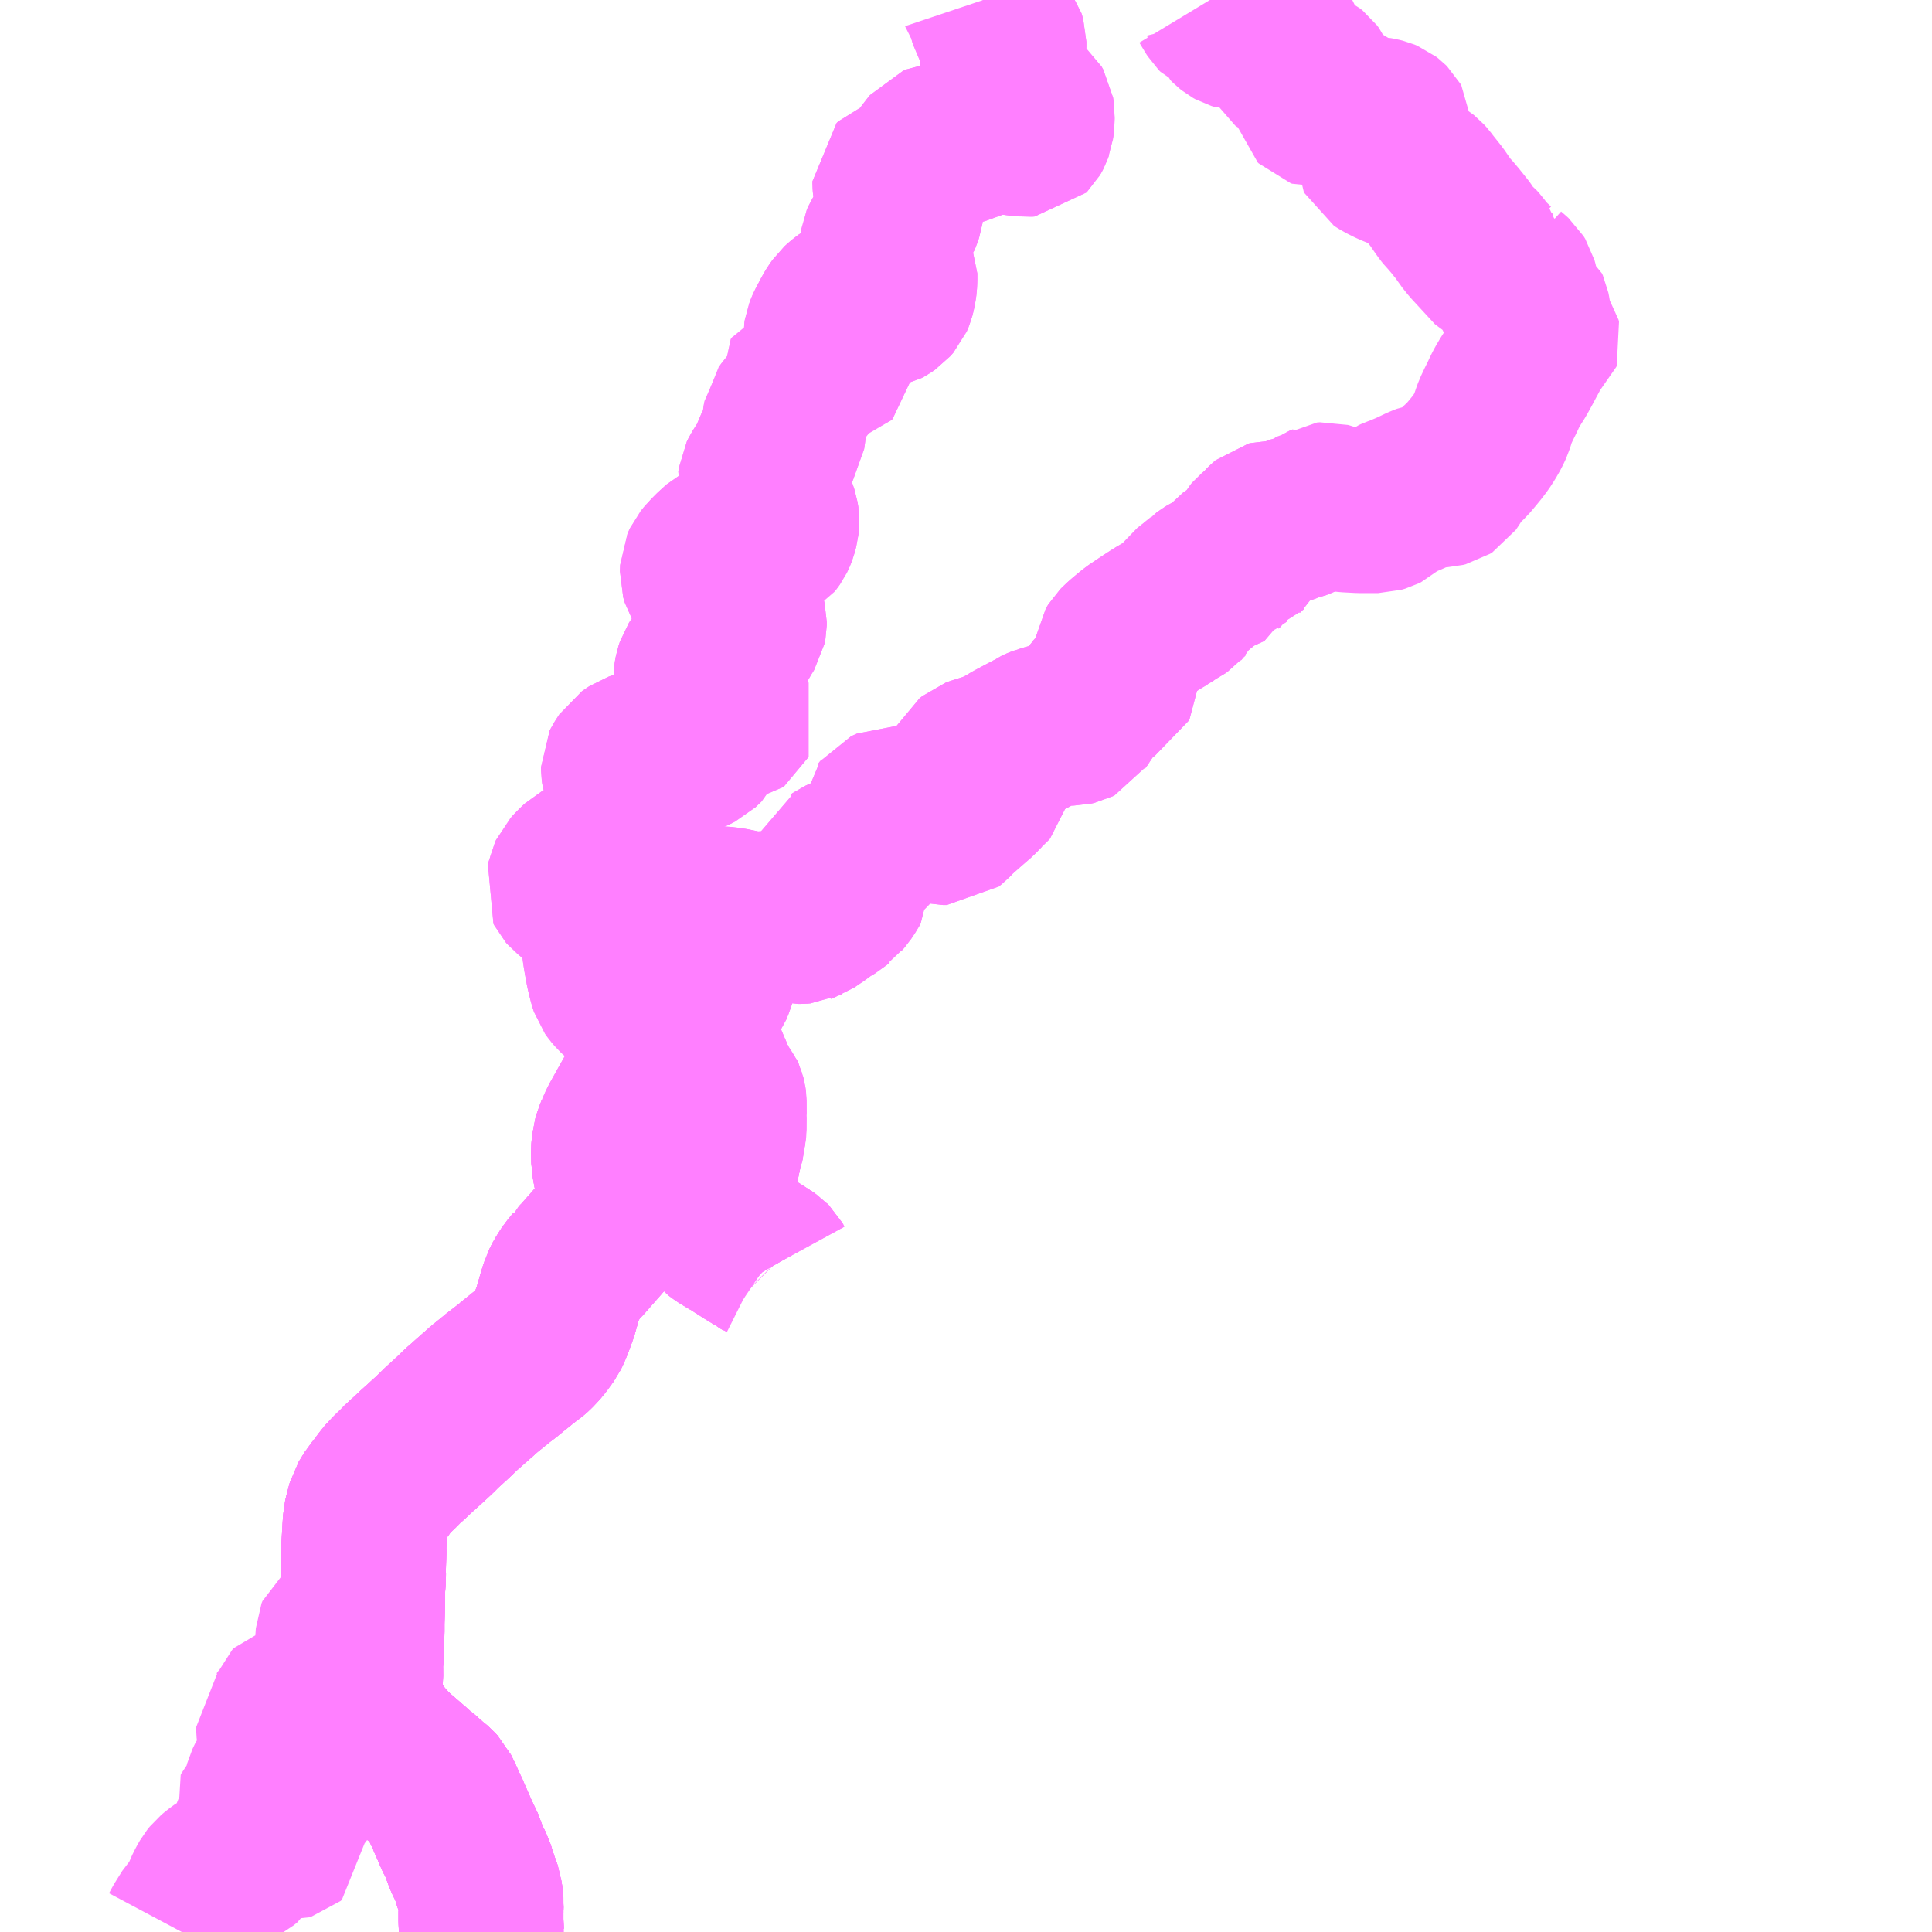 <?xml version="1.0" encoding="UTF-8"?>
<svg  xmlns="http://www.w3.org/2000/svg" xmlns:xlink="http://www.w3.org/1999/xlink" xmlns:go="http://purl.org/svgmap/profile" property="N07_001,N07_002,N07_003,N07_004,N07_005,N07_006,N07_007" viewBox="13227.539 -3471.68 8.789 8.789" go:dataArea="13227.5390625 -3471.6796875 8.7890625 8.7890625" >
<globalCoordinateSystem srsName="http://purl.org/crs/84" transform="matrix(100.0,0.0,0.0,-100.0,0.0,0.0)" />
<defs>
 <g id="p0" >
  <circle cx="0.0" cy="0.0" r="3" stroke="green" stroke-width="0.75" vector-effect="non-scaling-stroke" />
 </g>
</defs>
<g fill="none" fill-rule="evenodd" stroke="#FF00FF" stroke-width="0.75" opacity="0.5" vector-effect="non-scaling-stroke" stroke-linejoin="bevel" >
<path content="1,石見交通（株）,新広浜線,1.0,1.0,1.0," xlink:title="1" d="M13231.052,-3465.919L13231.051,-3465.92"/>
<path content="1,石見交通（株）,新広浜線,1.0,1.0,1.0," xlink:title="1" d="M13231.052,-3465.919L13231.051,-3465.92"/>
<path content="1,石見交通（株）,新広浜線,1.0,1.0,1.0," xlink:title="1" d="M13231.051,-3465.92L13231.045,-3465.931L13231.041,-3465.935"/>
<path content="1,石見交通（株）,新広浜線,1.0,1.0,1.0," xlink:title="1" d="M13231.051,-3465.92L13231.045,-3465.931L13231.041,-3465.935"/>
<path content="1,石見交通（株）,新広浜線,1.0,1.0,1.0," xlink:title="1" d="M13231.041,-3465.935L13231.036,-3465.94"/>
<path content="1,石見交通（株）,新広浜線,1.0,1.0,1.0," xlink:title="1" d="M13231.041,-3465.935L13231.037,-3465.939L13231.036,-3465.94"/>
<path content="1,石見交通（株）,新広浜線,1.0,1.0,1.0," xlink:title="1" d="M13231.036,-3465.94L13231.008,-3465.959"/>
<path content="1,石見交通（株）,新広浜線,1.0,1.0,1.0," xlink:title="1" d="M13231.036,-3465.94L13231.036,-3465.94L13231.014,-3465.956L13231.008,-3465.959"/>
<path content="1,石見交通（株）,新広浜線,1.0,1.0,1.0," xlink:title="1" d="M13231.008,-3465.959L13230.991,-3465.968L13230.985,-3465.973L13230.957,-3465.99L13230.939,-3466.001L13230.926,-3466.01L13230.891,-3466.032L13230.882,-3466.037"/>
<path content="1,石見交通（株）,新広浜線,1.0,1.0,1.0," xlink:title="1" d="M13231.008,-3465.959L13230.989,-3465.972L13230.895,-3466.03L13230.882,-3466.037"/>
<path content="1,石見交通（株）,新広浜線,1.0,1.0,1.0," xlink:title="1" d="M13230.882,-3466.037L13230.861,-3466.051"/>
<path content="1,石見交通（株）,新広浜線,1.0,1.0,1.0," xlink:title="1" d="M13230.882,-3466.037L13230.865,-3466.048L13230.861,-3466.051"/>
<path content="1,石見交通（株）,新広浜線,1.0,1.0,1.0," xlink:title="1" d="M13230.861,-3466.051L13230.831,-3466.068L13230.819,-3466.076L13230.806,-3466.086L13230.796,-3466.098L13230.791,-3466.115"/>
<path content="1,石見交通（株）,新広浜線,1.0,1.0,1.0," xlink:title="1" d="M13230.861,-3466.051L13230.826,-3466.073L13230.823,-3466.074L13230.807,-3466.087L13230.794,-3466.105L13230.791,-3466.115"/>
<path content="1,石見交通（株）,新広浜線,1.0,1.0,1.0," xlink:title="1" d="M13230.791,-3466.115L13230.787,-3466.125L13230.785,-3466.134"/>
<path content="1,石見交通（株）,新広浜線,1.0,1.0,1.0," xlink:title="1" d="M13230.791,-3466.115L13230.785,-3466.132L13230.785,-3466.134"/>
<path content="1,石見交通（株）,新広浜線,1.0,1.0,1.0," xlink:title="1" d="M13230.785,-3466.134L13230.781,-3466.155L13230.779,-3466.169"/>
<path content="1,石見交通（株）,新広浜線,1.0,1.0,1.0," xlink:title="1" d="M13230.785,-3466.134L13230.78,-3466.16L13230.779,-3466.169"/>
<path content="1,石見交通（株）,新広浜線,1.0,1.0,1.0," xlink:title="1" d="M13230.779,-3466.169L13230.772,-3466.208L13230.772,-3466.244L13230.776,-3466.258"/>
<path content="1,石見交通（株）,新広浜線,1.0,1.0,1.0," xlink:title="1" d="M13230.779,-3466.169L13230.776,-3466.187L13230.773,-3466.215L13230.773,-3466.231L13230.774,-3466.245L13230.776,-3466.258"/>
<path content="1,石見交通（株）,新広浜線,1.0,1.0,1.0," xlink:title="1" d="M13230.776,-3466.258L13230.777,-3466.264L13230.779,-3466.269"/>
<path content="1,石見交通（株）,新広浜線,1.0,1.0,1.0," xlink:title="1" d="M13230.776,-3466.258L13230.778,-3466.266L13230.779,-3466.269"/>
<path content="1,石見交通（株）,新広浜線,1.0,1.0,1.0," xlink:title="1" d="M13230.779,-3466.269L13230.789,-3466.303"/>
<path content="1,石見交通（株）,新広浜線,1.0,1.0,1.0," xlink:title="1" d="M13230.779,-3466.269L13230.785,-3466.284L13230.789,-3466.303"/>
<path content="1,石見交通（株）,新広浜線,1.0,1.0,1.0," xlink:title="1" d="M13230.789,-3466.303L13230.789,-3466.305L13230.792,-3466.321"/>
<path content="1,石見交通（株）,新広浜線,1.0,1.0,1.0," xlink:title="1" d="M13230.789,-3466.303L13230.79,-3466.306L13230.792,-3466.321"/>
<path content="1,石見交通（株）,新広浜線,1.0,1.0,1.0," xlink:title="1" d="M13230.792,-3466.321L13230.794,-3466.339"/>
<path content="1,石見交通（株）,新広浜線,1.0,1.0,1.0," xlink:title="1" d="M13230.792,-3466.321L13230.794,-3466.336L13230.794,-3466.339"/>
<path content="1,石見交通（株）,新広浜線,1.0,1.0,1.0," xlink:title="1" d="M13230.794,-3466.339L13230.796,-3466.364L13230.802,-3466.396L13230.805,-3466.409"/>
<path content="1,石見交通（株）,新広浜線,1.0,1.0,1.0," xlink:title="1" d="M13230.794,-3466.339L13230.802,-3466.395L13230.805,-3466.409"/>
<path content="1,石見交通（株）,新広浜線,1.0,1.0,1.0," xlink:title="1" d="M13230.805,-3466.409L13230.811,-3466.437L13230.812,-3466.443"/>
<path content="1,石見交通（株）,新広浜線,1.0,1.0,1.0," xlink:title="1" d="M13230.805,-3466.409L13230.812,-3466.443"/>
<path content="1,石見交通（株）,新広浜線,1.0,1.0,1.0," xlink:title="1" d="M13230.812,-3466.443L13230.812,-3466.443L13230.812,-3466.444"/>
<path content="1,石見交通（株）,新広浜線,1.0,1.0,1.0," xlink:title="1" d="M13230.812,-3466.443L13230.812,-3466.444"/>
<path content="1,石見交通（株）,新広浜線,1.0,1.0,1.0," xlink:title="1" d="M13230.812,-3466.444L13230.829,-3466.515"/>
<path content="1,石見交通（株）,新広浜線,1.0,1.0,1.0," xlink:title="1" d="M13230.812,-3466.444L13230.819,-3466.467L13230.821,-3466.476L13230.829,-3466.506L13230.829,-3466.515"/>
<path content="1,石見交通（株）,新広浜線,1.0,1.0,1.0," xlink:title="1" d="M13230.829,-3466.515L13230.828,-3466.518L13230.83,-3466.528L13230.832,-3466.543L13230.832,-3466.57L13230.833,-3466.606"/>
<path content="1,石見交通（株）,新広浜線,1.0,1.0,1.0," xlink:title="1" d="M13230.829,-3466.515L13230.832,-3466.528L13230.833,-3466.543L13230.833,-3466.606"/>
<path content="1,石見交通（株）,新広浜線,1.0,1.0,1.0," xlink:title="1" d="M13230.351,-3466.534L13230.347,-3466.524L13230.345,-3466.518L13230.343,-3466.513L13230.342,-3466.512L13230.341,-3466.507L13230.339,-3466.503L13230.339,-3466.5L13230.337,-3466.494L13230.335,-3466.488L13230.334,-3466.485L13230.333,-3466.482L13230.332,-3466.471L13230.331,-3466.456L13230.33,-3466.445L13230.331,-3466.401L13230.331,-3466.395L13230.333,-3466.383L13230.333,-3466.38L13230.336,-3466.363L13230.338,-3466.356L13230.338,-3466.353L13230.34,-3466.345L13230.34,-3466.344L13230.341,-3466.337L13230.343,-3466.329L13230.347,-3466.31L13230.348,-3466.303L13230.349,-3466.302L13230.354,-3466.268L13230.356,-3466.256L13230.354,-3466.234L13230.353,-3466.213L13230.352,-3466.203L13230.347,-3466.176L13230.344,-3466.16L13230.339,-3466.15L13230.328,-3466.125L13230.324,-3466.117L13230.322,-3466.104L13230.315,-3466.095L13230.31,-3466.09L13230.308,-3466.087L13230.303,-3466.081L13230.291,-3466.068L13230.285,-3466.062L13230.273,-3466.048L13230.257,-3466.03L13230.241,-3466.012L13230.227,-3465.996L13230.208,-3465.975L13230.196,-3465.961L13230.183,-3465.945L13230.181,-3465.944L13230.172,-3465.935L13230.163,-3465.926L13230.16,-3465.919L13230.149,-3465.906L13230.137,-3465.892L13230.134,-3465.887L13230.126,-3465.874L13230.116,-3465.859L13230.113,-3465.854L13230.112,-3465.852L13230.111,-3465.85L13230.108,-3465.845L13230.101,-3465.831L13230.1,-3465.829L13230.098,-3465.823L13230.098,-3465.82L13230.094,-3465.811L13230.092,-3465.805L13230.092,-3465.804L13230.09,-3465.798L13230.089,-3465.796L13230.086,-3465.784L13230.082,-3465.77L13230.08,-3465.764L13230.078,-3465.755L13230.074,-3465.743L13230.071,-3465.732L13230.066,-3465.714L13230.062,-3465.703L13230.059,-3465.694L13230.053,-3465.679L13230.051,-3465.673L13230.05,-3465.672L13230.05,-3465.67L13230.049,-3465.667L13230.046,-3465.66L13230.046,-3465.659L13230.045,-3465.656L13230.038,-3465.641L13230.032,-3465.628L13230.027,-3465.616L13230.01,-3465.592L13230.004,-3465.585L13229.993,-3465.569L13229.985,-3465.56L13229.972,-3465.547L13229.964,-3465.538L13229.961,-3465.535L13229.956,-3465.531L13229.952,-3465.528L13229.936,-3465.515L13229.927,-3465.509L13229.919,-3465.503L13229.918,-3465.502L13229.905,-3465.491L13229.891,-3465.48L13229.885,-3465.475L13229.867,-3465.461L13229.861,-3465.457L13229.856,-3465.452L13229.846,-3465.443L13229.836,-3465.436L13229.828,-3465.43L13229.821,-3465.424L13229.816,-3465.42L13229.81,-3465.416L13229.806,-3465.413L13229.8,-3465.408L13229.793,-3465.402L13229.78,-3465.391L13229.77,-3465.383L13229.758,-3465.374L13229.746,-3465.364L13229.743,-3465.361L13229.741,-3465.36L13229.739,-3465.358L13229.732,-3465.352L13229.725,-3465.345L13229.708,-3465.331L13229.697,-3465.321L13229.683,-3465.309L13229.67,-3465.297L13229.664,-3465.292L13229.656,-3465.286L13229.646,-3465.276L13229.638,-3465.269L13229.632,-3465.264L13229.628,-3465.26L13229.624,-3465.256L13229.619,-3465.252L13229.615,-3465.247L13229.612,-3465.245L13229.61,-3465.242L13229.609,-3465.241L13229.606,-3465.238L13229.604,-3465.236L13229.597,-3465.23L13229.591,-3465.224L13229.588,-3465.222L13229.584,-3465.217L13229.579,-3465.213L13229.577,-3465.211L13229.573,-3465.207L13229.569,-3465.204L13229.563,-3465.198L13229.558,-3465.193L13229.556,-3465.191L13229.553,-3465.189L13229.551,-3465.187L13229.549,-3465.185L13229.544,-3465.181L13229.538,-3465.174L13229.533,-3465.17L13229.528,-3465.165L13229.525,-3465.162L13229.52,-3465.158L13229.516,-3465.154L13229.512,-3465.15L13229.505,-3465.143L13229.504,-3465.142L13229.502,-3465.141L13229.5,-3465.139L13229.495,-3465.134L13229.488,-3465.128L13229.481,-3465.122L13229.476,-3465.117L13229.475,-3465.116L13229.472,-3465.113L13229.468,-3465.11L13229.464,-3465.106L13229.459,-3465.101L13229.457,-3465.099L13229.451,-3465.094L13229.444,-3465.088L13229.44,-3465.084L13229.438,-3465.082L13229.438,-3465.082L13229.434,-3465.079L13229.434,-3465.078L13229.432,-3465.077L13229.43,-3465.074L13229.423,-3465.068L13229.414,-3465.059L13229.403,-3465.049L13229.393,-3465.04L13229.387,-3465.035L13229.377,-3465.027L13229.369,-3465.018L13229.36,-3465.009L13229.356,-3465.006L13229.352,-3465.001L13229.345,-3464.994L13229.334,-3464.984L13229.325,-3464.975L13229.317,-3464.967L13229.311,-3464.961L13229.305,-3464.954L13229.3,-3464.949L13229.294,-3464.942L13229.284,-3464.928L13229.281,-3464.923L13229.271,-3464.909L13229.263,-3464.9L13229.26,-3464.896L13229.246,-3464.878L13229.244,-3464.877L13229.244,-3464.876L13229.24,-3464.87L13229.225,-3464.846L13229.219,-3464.836L13229.217,-3464.829L13229.213,-3464.812L13229.212,-3464.811L13229.207,-3464.79L13229.205,-3464.782L13229.201,-3464.766L13229.201,-3464.759L13229.2,-3464.743L13229.199,-3464.729L13229.198,-3464.705L13229.196,-3464.686L13229.195,-3464.667L13229.194,-3464.648L13229.194,-3464.639L13229.194,-3464.633L13229.195,-3464.628L13229.195,-3464.626L13229.194,-3464.616L13229.194,-3464.605L13229.193,-3464.59L13229.193,-3464.577L13229.192,-3464.56L13229.192,-3464.548L13229.192,-3464.537L13229.192,-3464.535L13229.192,-3464.534L13229.192,-3464.525L13229.193,-3464.506L13229.192,-3464.495L13229.19,-3464.471L13229.189,-3464.453L13229.189,-3464.442L13229.189,-3464.418L13229.189,-3464.398L13229.189,-3464.394L13229.188,-3464.355L13229.187,-3464.33L13229.186,-3464.313L13229.186,-3464.297L13229.186,-3464.291L13229.186,-3464.271L13229.186,-3464.256L13229.187,-3464.254L13229.185,-3464.237L13229.185,-3464.233L13229.184,-3464.208L13229.184,-3464.189L13229.183,-3464.175L13229.183,-3464.162L13229.183,-3464.156L13229.183,-3464.155L13229.182,-3464.138L13229.178,-3464.105L13229.179,-3464.099L13229.18,-3464.073L13229.179,-3464.051L13229.179,-3464.044L13229.177,-3464.009L13229.177,-3464.001L13229.177,-3463.998L13229.177,-3463.994L13229.177,-3463.992L13229.177,-3463.987L13229.178,-3463.981L13229.178,-3463.976L13229.178,-3463.975L13229.178,-3463.969L13229.178,-3463.963L13229.177,-3463.952L13229.177,-3463.947L13229.177,-3463.942L13229.177,-3463.941L13229.177,-3463.936L13229.178,-3463.933L13229.178,-3463.932L13229.179,-3463.927L13229.18,-3463.921L13229.18,-3463.918L13229.182,-3463.911L13229.182,-3463.908L13229.184,-3463.904L13229.187,-3463.899L13229.188,-3463.897L13229.189,-3463.895L13229.191,-3463.889L13229.193,-3463.886L13229.194,-3463.883L13229.195,-3463.881L13229.196,-3463.88L13229.197,-3463.878L13229.199,-3463.876L13229.203,-3463.87L13229.205,-3463.867L13229.208,-3463.861L13229.211,-3463.856L13229.213,-3463.853L13229.215,-3463.849L13229.217,-3463.845L13229.218,-3463.844L13229.221,-3463.841L13229.224,-3463.836L13229.226,-3463.833L13229.227,-3463.831L13229.229,-3463.827L13229.231,-3463.823L13229.233,-3463.82L13229.234,-3463.818L13229.237,-3463.813L13229.239,-3463.809L13229.241,-3463.806L13229.242,-3463.804L13229.246,-3463.8L13229.249,-3463.795L13229.252,-3463.791L13229.258,-3463.782L13229.261,-3463.779L13229.268,-3463.77L13229.273,-3463.763L13229.276,-3463.76L13229.28,-3463.755L13229.288,-3463.746L13229.294,-3463.739L13229.298,-3463.735L13229.301,-3463.731L13229.306,-3463.726L13229.307,-3463.725L13229.309,-3463.722L13229.318,-3463.713L13229.326,-3463.706L13229.328,-3463.704L13229.33,-3463.702L13229.338,-3463.695L13229.343,-3463.691L13229.354,-3463.682L13229.362,-3463.675L13229.372,-3463.666L13229.385,-3463.654L13229.401,-3463.64L13229.405,-3463.637L13229.421,-3463.623L13229.429,-3463.616L13229.434,-3463.612L13229.438,-3463.608L13229.44,-3463.606L13229.441,-3463.605L13229.452,-3463.597L13229.467,-3463.585L13229.48,-3463.572L13229.484,-3463.568L13229.49,-3463.563L13229.501,-3463.554L13229.505,-3463.552L13229.515,-3463.543L13229.522,-3463.535L13229.528,-3463.529L13229.534,-3463.517L13229.536,-3463.513L13229.545,-3463.494L13229.55,-3463.482L13229.569,-3463.441L13229.579,-3463.421L13229.582,-3463.412L13229.583,-3463.409L13229.586,-3463.403L13229.592,-3463.388L13229.597,-3463.378L13229.599,-3463.373L13229.602,-3463.367L13229.607,-3463.354L13229.613,-3463.341L13229.617,-3463.33L13229.621,-3463.322L13229.621,-3463.32L13229.628,-3463.31L13229.635,-3463.298L13229.642,-3463.278L13229.647,-3463.265L13229.653,-3463.249L13229.657,-3463.237L13229.662,-3463.225L13229.665,-3463.218L13229.676,-3463.198L13229.681,-3463.187L13229.682,-3463.184L13229.686,-3463.177L13229.692,-3463.157L13229.699,-3463.136L13229.704,-3463.12L13229.707,-3463.111L13229.713,-3463.096L13229.717,-3463.085L13229.722,-3463.07L13229.724,-3463.055L13229.727,-3463.037L13229.728,-3463.022L13229.727,-3463.002L13229.728,-3462.994L13229.728,-3462.992L13229.727,-3462.984L13229.727,-3462.975L13229.727,-3462.959L13229.727,-3462.946L13229.727,-3462.942L13229.727,-3462.934L13229.728,-3462.911L13229.729,-3462.901L13229.729,-3462.891L13229.729,-3462.891"/>
<path content="1,石見交通（株）,新広浜線,1.0,1.0,1.0," xlink:title="1" d="M13230.351,-3466.534L13230.351,-3466.534"/>
<path content="1,石見交通（株）,新広浜線,1.0,1.0,1.0," xlink:title="1" d="M13230.351,-3466.534L13230.351,-3466.534"/>
<path content="1,石見交通（株）,新広浜線,1.0,1.0,1.0," xlink:title="1" d="M13230.351,-3466.534L13230.357,-3466.55L13230.368,-3466.572L13230.434,-3466.69L13230.471,-3466.755L13230.504,-3466.819L13230.514,-3466.842L13230.52,-3466.869L13230.521,-3466.875L13230.523,-3466.891L13230.525,-3466.904L13230.524,-3466.914L13230.523,-3466.923L13230.52,-3466.94L13230.513,-3466.969L13230.507,-3466.988L13230.504,-3466.998L13230.501,-3467.007L13230.482,-3467.034L13230.469,-3467.05L13230.452,-3467.069L13230.436,-3467.084L13230.4,-3467.117L13230.346,-3467.167L13230.334,-3467.181L13230.324,-3467.195L13230.318,-3467.213L13230.308,-3467.252L13230.304,-3467.271L13230.291,-3467.344L13230.287,-3467.375L13230.286,-3467.381L13230.286,-3467.392L13230.291,-3467.41L13230.291,-3467.423L13230.292,-3467.43L13230.292,-3467.436L13230.29,-3467.443L13230.287,-3467.452L13230.28,-3467.477L13230.265,-3467.503L13230.261,-3467.511L13230.257,-3467.518L13230.254,-3467.521L13230.229,-3467.55L13230.133,-3467.629L13230.129,-3467.632L13230.122,-3467.64L13230.119,-3467.646L13230.121,-3467.653L13230.128,-3467.671L13230.134,-3467.697L13230.138,-3467.706L13230.144,-3467.712L13230.15,-3467.718L13230.167,-3467.736L13230.182,-3467.75L13230.202,-3467.761L13230.217,-3467.769L13230.267,-3467.797L13230.298,-3467.815L13230.314,-3467.827L13230.334,-3467.841L13230.357,-3467.859L13230.37,-3467.871L13230.381,-3467.898L13230.388,-3467.929L13230.389,-3467.946L13230.392,-3467.974L13230.39,-3468.042L13230.392,-3468.111L13230.383,-3468.146L13230.382,-3468.151L13230.377,-3468.167L13230.375,-3468.181L13230.375,-3468.189L13230.378,-3468.195L13230.398,-3468.226L13230.417,-3468.239L13230.429,-3468.247L13230.441,-3468.251L13230.452,-3468.255L13230.458,-3468.257L13230.479,-3468.255L13230.514,-3468.247L13230.529,-3468.245L13230.538,-3468.243L13230.569,-3468.242L13230.594,-3468.244L13230.606,-3468.245L13230.631,-3468.248L13230.656,-3468.253L13230.68,-3468.26L13230.701,-3468.271L13230.716,-3468.278L13230.743,-3468.304L13230.746,-3468.311L13230.753,-3468.324L13230.76,-3468.338L13230.772,-3468.371L13230.779,-3468.377L13230.797,-3468.389L13230.819,-3468.395L13230.855,-3468.399L13230.869,-3468.398L13230.876,-3468.399L13230.88,-3468.402L13230.882,-3468.406L13230.88,-3468.41L13230.876,-3468.415L13230.858,-3468.439L13230.85,-3468.45L13230.844,-3468.457L13230.838,-3468.465L13230.834,-3468.47L13230.82,-3468.474L13230.797,-3468.479L13230.76,-3468.489L13230.745,-3468.499L13230.733,-3468.506L13230.726,-3468.515L13230.717,-3468.526L13230.712,-3468.543L13230.706,-3468.563L13230.704,-3468.597L13230.707,-3468.615L13230.709,-3468.625L13230.715,-3468.643L13230.726,-3468.66L13230.736,-3468.667L13230.753,-3468.68L13230.783,-3468.698L13230.812,-3468.713L13230.848,-3468.728L13230.858,-3468.734L13230.868,-3468.74L13230.876,-3468.75L13230.891,-3468.774L13230.904,-3468.798L13230.924,-3468.83L13230.925,-3468.835L13230.925,-3468.851L13230.921,-3468.868L13230.906,-3468.888L13230.892,-3468.9L13230.866,-3468.924L13230.841,-3468.949L13230.788,-3468.989L13230.756,-3469.02L13230.741,-3469.044L13230.734,-3469.068L13230.735,-3469.097L13230.74,-3469.108L13230.746,-3469.121L13230.75,-3469.126L13230.765,-3469.142L13230.775,-3469.153L13230.791,-3469.169L13230.823,-3469.198L13230.844,-3469.209L13230.87,-3469.212L13230.922,-3469.219L13230.958,-3469.218L13231.009,-3469.215L13231.023,-3469.215L13231.03,-3469.215L13231.042,-3469.222L13231.046,-3469.227L13231.056,-3469.241L13231.059,-3469.247L13231.064,-3469.261L13231.072,-3469.29L13231.074,-3469.311L13231.07,-3469.335L13231.064,-3469.353L13231.056,-3469.372L13231.028,-3469.404L13231.015,-3469.426L13230.997,-3469.488L13230.999,-3469.504L13231.007,-3469.52L13231.024,-3469.547L13231.04,-3469.566L13231.054,-3469.6L13231.064,-3469.629L13231.079,-3469.658L13231.099,-3469.691L13231.104,-3469.728L13231.109,-3469.768L13231.113,-3469.791L13231.12,-3469.8L13231.128,-3469.812L13231.136,-3469.821L13231.143,-3469.828L13231.149,-3469.835L13231.159,-3469.844L13231.175,-3469.859L13231.186,-3469.863L13231.196,-3469.868L13231.201,-3469.87L13231.212,-3469.942L13231.218,-3470.008L13231.219,-3470.017L13231.221,-3470.023L13231.236,-3470.025L13231.277,-3470.027L13231.322,-3470.032L13231.329,-3470.034L13231.334,-3470.039L13231.335,-3470.049L13231.329,-3470.07L13231.305,-3470.107L13231.297,-3470.127L13231.296,-3470.139L13231.296,-3470.155L13231.298,-3470.168L13231.304,-3470.184L13231.309,-3470.195L13231.323,-3470.221L13231.335,-3470.244L13231.346,-3470.262L13231.36,-3470.282L13231.371,-3470.292L13231.385,-3470.304L13231.395,-3470.311L13231.408,-3470.313L13231.416,-3470.312L13231.427,-3470.31L13231.483,-3470.294L13231.505,-3470.289L13231.522,-3470.287L13231.539,-3470.287L13231.553,-3470.29L13231.564,-3470.296L13231.58,-3470.307L13231.594,-3470.323L13231.598,-3470.332L13231.599,-3470.336L13231.603,-3470.352L13231.607,-3470.372L13231.609,-3470.387L13231.61,-3470.407L13231.61,-3470.436L13231.601,-3470.457L13231.595,-3470.477L13231.586,-3470.494L13231.572,-3470.517L13231.552,-3470.554L13231.553,-3470.572L13231.554,-3470.578L13231.56,-3470.592L13231.591,-3470.641L13231.608,-3470.664L13231.626,-3470.687L13231.632,-3470.701L13231.637,-3470.716L13231.639,-3470.73L13231.638,-3470.741L13231.632,-3470.76L13231.625,-3470.782L13231.615,-3470.808L13231.614,-3470.816L13231.611,-3470.829L13231.61,-3470.845L13231.61,-3470.855L13231.617,-3470.862L13231.641,-3470.87L13231.664,-3470.877L13231.676,-3470.881L13231.682,-3470.883L13231.693,-3470.891L13231.702,-3470.901L13231.707,-3470.906L13231.72,-3470.923L13231.727,-3470.931L13231.753,-3470.966L13231.778,-3470.999L13231.787,-3471.01L13231.802,-3471.016L13231.823,-3471.019L13231.838,-3471.019L13231.855,-3471.02L13231.871,-3471.022L13231.896,-3471.028L13232.022,-3471.074L13232.04,-3471.077L13232.058,-3471.08L13232.1,-3471.08L13232.13,-3471.077L13232.14,-3471.077L13232.157,-3471.074L13232.174,-3471.072L13232.187,-3471.07L13232.203,-3471.068L13232.215,-3471.069L13232.22,-3471.074L13232.223,-3471.079L13232.225,-3471.083L13232.228,-3471.092L13232.231,-3471.099L13232.232,-3471.106L13232.233,-3471.116L13232.234,-3471.128L13232.234,-3471.14L13232.235,-3471.159L13232.232,-3471.178L13232.224,-3471.192L13232.218,-3471.197L13232.211,-3471.202L13232.198,-3471.208L13232.178,-3471.216L13232.174,-3471.222L13232.166,-3471.233L13232.152,-3471.255L13232.147,-3471.264L13232.137,-3471.282L13232.126,-3471.302L13232.122,-3471.309L13232.114,-3471.332L13232.11,-3471.343L13232.1,-3471.37L13232.1,-3471.401L13232.1,-3471.415L13232.105,-3471.459L13232.106,-3471.466L13232.106,-3471.49L13232.104,-3471.497L13232.099,-3471.514L13232.083,-3471.535L13232.071,-3471.55L13232.062,-3471.567L13232.052,-3471.584L13232.05,-3471.591L13232.037,-3471.635L13232.033,-3471.643L13232.022,-3471.664L13232.02,-3471.667L13232.013,-3471.677L13232.012,-3471.68"/>
<path content="1,石見交通（株）,新広浜線,1.0,1.0,1.0," xlink:title="1" d="M13230.833,-3466.606L13230.832,-3466.664L13230.831,-3466.682L13230.829,-3466.688L13230.818,-3466.706L13230.789,-3466.747L13230.782,-3466.761"/>
<path content="1,石見交通（株）,新広浜線,1.0,1.0,1.0," xlink:title="1" d="M13230.833,-3466.606L13230.833,-3466.625L13230.833,-3466.662L13230.833,-3466.672L13230.832,-3466.682L13230.831,-3466.686L13230.825,-3466.699L13230.816,-3466.709L13230.803,-3466.728L13230.797,-3466.737L13230.795,-3466.74L13230.786,-3466.753L13230.782,-3466.761"/>
<path content="1,石見交通（株）,新広浜線,1.0,1.0,1.0," xlink:title="1" d="M13230.487,-3466.685L13230.486,-3466.685L13230.477,-3466.678L13230.473,-3466.675L13230.472,-3466.674L13230.46,-3466.667L13230.449,-3466.654L13230.447,-3466.65L13230.441,-3466.64L13230.437,-3466.634L13230.434,-3466.628L13230.428,-3466.62L13230.422,-3466.607L13230.418,-3466.602L13230.417,-3466.599L13230.415,-3466.596L13230.409,-3466.578L13230.402,-3466.565L13230.393,-3466.551L13230.392,-3466.55L13230.385,-3466.544L13230.382,-3466.543L13230.369,-3466.537L13230.351,-3466.534"/>
<path content="1,石見交通（株）,新広浜線,1.0,1.0,1.0," xlink:title="1" d="M13230.487,-3466.685L13230.478,-3466.678L13230.45,-3466.649L13230.441,-3466.64L13230.437,-3466.634L13230.434,-3466.628L13230.428,-3466.62L13230.422,-3466.607L13230.419,-3466.602L13230.417,-3466.599L13230.415,-3466.596L13230.409,-3466.578L13230.402,-3466.565L13230.393,-3466.551L13230.392,-3466.55L13230.385,-3466.544L13230.382,-3466.543L13230.369,-3466.537L13230.351,-3466.534"/>
<path content="1,石見交通（株）,新広浜線,1.0,1.0,1.0," xlink:title="1" d="M13230.492,-3466.69L13230.487,-3466.685"/>
<path content="1,石見交通（株）,新広浜線,1.0,1.0,1.0," xlink:title="1" d="M13230.492,-3466.69L13230.49,-3466.688L13230.487,-3466.685"/>
<path content="1,石見交通（株）,新広浜線,1.0,1.0,1.0," xlink:title="1" d="M13230.782,-3466.761L13230.782,-3466.762L13230.782,-3466.762"/>
<path content="1,石見交通（株）,新広浜線,1.0,1.0,1.0," xlink:title="1" d="M13230.782,-3466.761L13230.782,-3466.762"/>
<path content="1,石見交通（株）,新広浜線,1.0,1.0,1.0," xlink:title="1" d="M13230.782,-3466.762L13230.778,-3466.77L13230.768,-3466.8L13230.762,-3466.816L13230.738,-3466.842L13230.691,-3466.891"/>
<path content="1,石見交通（株）,新広浜線,1.0,1.0,1.0," xlink:title="1" d="M13230.782,-3466.762L13230.777,-3466.775L13230.776,-3466.778L13230.767,-3466.809L13230.762,-3466.818L13230.756,-3466.826L13230.716,-3466.867L13230.691,-3466.891"/>
<path content="1,石見交通（株）,新広浜線,1.0,1.0,1.0," xlink:title="1" d="M13230.607,-3466.772L13230.601,-3466.768L13230.596,-3466.764L13230.588,-3466.758L13230.582,-3466.754L13230.573,-3466.748L13230.572,-3466.747L13230.568,-3466.744L13230.538,-3466.726L13230.53,-3466.721L13230.513,-3466.711L13230.508,-3466.707L13230.503,-3466.7L13230.496,-3466.693L13230.492,-3466.69"/>
<path content="1,石見交通（株）,新広浜線,1.0,1.0,1.0," xlink:title="1" d="M13230.607,-3466.772L13230.602,-3466.767L13230.593,-3466.76L13230.539,-3466.725L13230.505,-3466.7L13230.492,-3466.69"/>
<path content="1,石見交通（株）,新広浜線,1.0,1.0,1.0," xlink:title="1" d="M13230.616,-3466.781L13230.611,-3466.776L13230.607,-3466.772"/>
<path content="1,石見交通（株）,新広浜線,1.0,1.0,1.0," xlink:title="1" d="M13230.616,-3466.781L13230.613,-3466.777L13230.607,-3466.772"/>
<path content="1,石見交通（株）,新広浜線,1.0,1.0,1.0," xlink:title="1" d="M13230.62,-3466.787L13230.618,-3466.784L13230.616,-3466.781"/>
<path content="1,石見交通（株）,新広浜線,1.0,1.0,1.0," xlink:title="1" d="M13230.62,-3466.787L13230.617,-3466.782L13230.616,-3466.781"/>
<path content="1,石見交通（株）,新広浜線,1.0,1.0,1.0," xlink:title="1" d="M13230.691,-3466.891L13230.689,-3466.893L13230.672,-3466.904L13230.667,-3466.886L13230.665,-3466.879L13230.661,-3466.863L13230.659,-3466.856L13230.654,-3466.844L13230.648,-3466.833L13230.641,-3466.818L13230.639,-3466.815L13230.637,-3466.812L13230.633,-3466.803L13230.631,-3466.8L13230.62,-3466.787"/>
<path content="1,石見交通（株）,新広浜線,1.0,1.0,1.0," xlink:title="1" d="M13230.691,-3466.891L13230.669,-3466.914L13230.665,-3466.886L13230.664,-3466.88L13230.659,-3466.86L13230.64,-3466.819L13230.631,-3466.803L13230.62,-3466.787"/>
<path content="2,北広島町,加計戸河内線,3.0,3.0,2.0," xlink:title="2" d="M13229.729,-3462.891L13229.727,-3462.942L13229.727,-3462.984L13229.728,-3462.994L13229.727,-3463.002L13229.728,-3463.022L13229.722,-3463.07L13229.704,-3463.12L13229.686,-3463.177L13229.662,-3463.225L13229.635,-3463.298L13229.622,-3463.32L13229.602,-3463.367L13229.582,-3463.412L13229.579,-3463.421L13229.569,-3463.441L13229.545,-3463.494L13229.534,-3463.517L13229.528,-3463.529L13229.515,-3463.543L13229.502,-3463.554L13229.49,-3463.562L13229.467,-3463.585L13229.44,-3463.606L13229.402,-3463.64L13229.339,-3463.694L13229.328,-3463.704L13229.307,-3463.725L13229.298,-3463.735L13229.276,-3463.759L13229.258,-3463.782L13229.241,-3463.806L13229.226,-3463.833L13229.217,-3463.846L13229.203,-3463.87L13229.195,-3463.881L13229.189,-3463.895L13229.182,-3463.908L13229.18,-3463.919L13229.178,-3463.932L13229.177,-3463.941L13229.178,-3463.976L13229.177,-3463.994L13229.179,-3464.05L13229.18,-3464.073L13229.178,-3464.105L13229.183,-3464.156L13229.183,-3464.175L13229.185,-3464.237L13229.186,-3464.254L13229.186,-3464.297L13229.187,-3464.33L13229.189,-3464.4L13229.189,-3464.453L13229.193,-3464.506L13229.192,-3464.534L13229.195,-3464.628L13229.194,-3464.639L13229.201,-3464.766L13229.207,-3464.791L13229.219,-3464.836L13229.244,-3464.877L13229.271,-3464.909L13229.294,-3464.942L13229.311,-3464.96L13229.325,-3464.975L13229.352,-3465.001L13229.377,-3465.027L13229.393,-3465.04L13229.432,-3465.077L13229.438,-3465.082L13229.469,-3465.11L13229.504,-3465.142L13229.52,-3465.157L13229.55,-3465.187L13229.58,-3465.214L13229.606,-3465.238L13229.638,-3465.269L13229.653,-3465.282L13229.741,-3465.36L13229.806,-3465.413L13229.846,-3465.443L13229.861,-3465.457L13229.867,-3465.461L13229.919,-3465.503L13229.956,-3465.531L13229.964,-3465.538L13229.993,-3465.569L13230.027,-3465.616L13230.033,-3465.628L13230.046,-3465.659L13230.066,-3465.714L13230.082,-3465.77L13230.09,-3465.798L13230.099,-3465.823L13230.101,-3465.831L13230.113,-3465.854L13230.126,-3465.875L13230.137,-3465.892L13230.16,-3465.919L13230.163,-3465.926L13230.183,-3465.945L13230.309,-3466.089L13230.322,-3466.104L13230.324,-3466.117L13230.344,-3466.16L13230.352,-3466.203L13230.354,-3466.235L13230.356,-3466.256L13230.349,-3466.301L13230.34,-3466.345L13230.331,-3466.395L13230.33,-3466.445L13230.333,-3466.482L13230.342,-3466.512L13230.347,-3466.524L13230.351,-3466.534L13230.369,-3466.537L13230.385,-3466.544L13230.393,-3466.551L13230.402,-3466.565L13230.409,-3466.578L13230.415,-3466.596L13230.422,-3466.607L13230.428,-3466.62L13230.437,-3466.634L13230.449,-3466.654L13230.46,-3466.667L13230.472,-3466.674L13230.49,-3466.688L13230.503,-3466.7L13230.509,-3466.707L13230.536,-3466.725L13230.572,-3466.747L13230.594,-3466.763L13230.613,-3466.777L13230.618,-3466.784L13230.631,-3466.8L13230.638,-3466.814L13230.648,-3466.833L13230.659,-3466.856L13230.672,-3466.904"/>
<path content="2,北広島町,加計戸河内線,3.0,3.0,2.0," xlink:title="2" d="M13230.672,-3466.904L13230.689,-3466.893L13230.714,-3466.869L13230.756,-3466.826L13230.762,-3466.818L13230.767,-3466.809L13230.777,-3466.776L13230.782,-3466.762L13230.787,-3466.752L13230.797,-3466.737L13230.816,-3466.709L13230.825,-3466.699L13230.831,-3466.686L13230.833,-3466.672L13230.833,-3466.62L13230.832,-3466.543L13230.828,-3466.518L13230.829,-3466.506L13230.812,-3466.443L13230.804,-3466.403L13230.796,-3466.364L13230.794,-3466.336L13230.79,-3466.307L13230.785,-3466.284L13230.777,-3466.264L13230.775,-3466.251L13230.773,-3466.231L13230.773,-3466.215L13230.776,-3466.189L13230.781,-3466.155L13230.785,-3466.135L13230.796,-3466.098L13230.806,-3466.086L13230.818,-3466.077L13230.831,-3466.068L13230.865,-3466.048L13230.926,-3466.01L13230.938,-3466.002L13230.985,-3465.973L13230.991,-3465.968L13231.014,-3465.956L13231.036,-3465.94L13231.045,-3465.931L13231.052,-3465.919"/>
<path content="2,北広島町,加計戸河内線,3.0,3.0,2.0," xlink:title="2" d="M13230.672,-3466.904L13230.671,-3466.916L13230.673,-3466.935L13230.676,-3466.957L13230.682,-3466.984L13230.688,-3466.997L13230.694,-3467.019L13230.703,-3467.043L13230.713,-3467.077L13230.721,-3467.097L13230.742,-3467.135L13230.746,-3467.141L13230.752,-3467.157L13230.766,-3467.176L13230.775,-3467.2L13230.783,-3467.218L13230.788,-3467.237L13230.791,-3467.246L13230.796,-3467.263L13230.8,-3467.284L13230.8,-3467.305L13230.803,-3467.315L13230.799,-3467.329L13230.797,-3467.34L13230.787,-3467.358L13230.779,-3467.376L13230.758,-3467.417L13230.748,-3467.441L13230.745,-3467.457L13230.743,-3467.475L13230.747,-3467.49L13230.751,-3467.506L13230.762,-3467.518L13230.769,-3467.529L13230.779,-3467.533L13230.798,-3467.546L13230.82,-3467.546L13230.836,-3467.544L13230.863,-3467.541L13230.886,-3467.536L13230.896,-3467.534L13230.932,-3467.526L13230.951,-3467.522L13230.959,-3467.523L13230.996,-3467.525L13231.01,-3467.526L13231.032,-3467.532L13231.04,-3467.531L13231.054,-3467.532L13231.068,-3467.53L13231.086,-3467.524L13231.092,-3467.521L13231.138,-3467.497L13231.148,-3467.493L13231.171,-3467.488L13231.182,-3467.488L13231.194,-3467.489L13231.2,-3467.492L13231.212,-3467.496L13231.235,-3467.512L13231.262,-3467.53L13231.278,-3467.543L13231.287,-3467.545L13231.306,-3467.561L13231.328,-3467.574L13231.342,-3467.586L13231.351,-3467.592L13231.357,-3467.6L13231.372,-3467.617L13231.39,-3467.644L13231.397,-3467.657L13231.397,-3467.665L13231.393,-3467.675L13231.384,-3467.682L13231.357,-3467.7L13231.35,-3467.705L13231.346,-3467.712L13231.339,-3467.728L13231.338,-3467.741L13231.343,-3467.754L13231.35,-3467.758L13231.36,-3467.765L13231.373,-3467.771L13231.385,-3467.776L13231.421,-3467.784L13231.448,-3467.791L13231.463,-3467.796L13231.477,-3467.806L13231.488,-3467.817L13231.499,-3467.829L13231.507,-3467.839L13231.514,-3467.847L13231.529,-3467.873L13231.535,-3467.882L13231.537,-3467.889L13231.541,-3467.899L13231.545,-3467.913L13231.549,-3467.938L13231.551,-3467.957L13231.552,-3467.97L13231.559,-3467.978L13231.568,-3467.99L13231.581,-3467.996L13231.594,-3468.002L13231.615,-3468.001L13231.628,-3467.995L13231.648,-3467.983L13231.655,-3467.977L13231.672,-3467.97L13231.69,-3467.963L13231.701,-3467.964L13231.712,-3467.971L13231.725,-3467.991L13231.731,-3468L13231.738,-3468.002L13231.759,-3468.006L13231.774,-3468.001L13231.787,-3467.982L13231.793,-3467.974L13231.803,-3467.957L13231.808,-3467.947L13231.816,-3467.941L13231.829,-3467.938L13231.846,-3467.938L13231.862,-3467.951L13231.885,-3467.975L13231.896,-3467.985L13231.939,-3468.023L13231.983,-3468.061L13232.001,-3468.08L13232.013,-3468.092L13232.023,-3468.1L13232.028,-3468.106L13232.03,-3468.114L13232.025,-3468.125L13232.014,-3468.132L13232.008,-3468.135L13232,-3468.138L13231.98,-3468.146L13231.969,-3468.15L13231.958,-3468.157L13231.948,-3468.167L13231.944,-3468.181L13231.943,-3468.195L13231.947,-3468.203L13231.955,-3468.209L13231.972,-3468.223L13231.988,-3468.229L13232.005,-3468.234L13232.046,-3468.247L13232.053,-3468.249L13232.069,-3468.256L13232.11,-3468.276L13232.15,-3468.3L13232.197,-3468.325L13232.237,-3468.346L13232.249,-3468.355L13232.265,-3468.362L13232.285,-3468.37L13232.295,-3468.372L13232.314,-3468.379L13232.334,-3468.383L13232.345,-3468.385L13232.362,-3468.387L13232.381,-3468.388L13232.389,-3468.39L13232.42,-3468.39L13232.433,-3468.393L13232.441,-3468.397L13232.451,-3468.413L13232.458,-3468.422L13232.469,-3468.441L13232.479,-3468.468L13232.486,-3468.477L13232.497,-3468.496L13232.513,-3468.51L13232.536,-3468.535L13232.574,-3468.551L13232.584,-3468.556L13232.601,-3468.564L13232.612,-3468.57L13232.615,-3468.576L13232.616,-3468.595L13232.612,-3468.628L13232.612,-3468.641L13232.614,-3468.694L13232.617,-3468.717L13232.628,-3468.735L13232.633,-3468.74L13232.652,-3468.758L13232.659,-3468.764L13232.683,-3468.784L13232.7,-3468.798L13232.74,-3468.825L13232.778,-3468.85L13232.806,-3468.868L13232.837,-3468.886L13232.844,-3468.892L13232.871,-3468.907L13232.879,-3468.914L13232.895,-3468.922L13232.902,-3468.927L13232.914,-3468.935L13232.919,-3468.941L13232.924,-3468.946L13232.931,-3468.96L13232.941,-3468.977L13232.947,-3468.985L13232.962,-3468.997L13232.974,-3469.006L13232.988,-3469.018L13233.007,-3469.033L13233.012,-3469.039L13233.034,-3469.054L13233.052,-3469.066L13233.063,-3469.071L13233.082,-3469.08L13233.094,-3469.084L13233.099,-3469.087L13233.101,-3469.092L13233.104,-3469.096L13233.111,-3469.105L13233.118,-3469.111L13233.123,-3469.119L13233.13,-3469.128L13233.142,-3469.136L13233.17,-3469.154L13233.177,-3469.159L13233.188,-3469.166L13233.202,-3469.171L13233.208,-3469.177L13233.215,-3469.183L13233.218,-3469.189L13233.221,-3469.194L13233.229,-3469.207L13233.233,-3469.216L13233.237,-3469.226L13233.241,-3469.233L13233.247,-3469.24L13233.259,-3469.25L13233.27,-3469.257L13233.282,-3469.269L13233.294,-3469.284L13233.303,-3469.293L13233.309,-3469.298L13233.317,-3469.3L13233.33,-3469.3L13233.344,-3469.297L13233.354,-3469.296L13233.361,-3469.298L13233.375,-3469.302L13233.4,-3469.311L13233.412,-3469.317L13233.431,-3469.322L13233.465,-3469.332L13233.478,-3469.339L13233.493,-3469.345L13233.513,-3469.355L13233.528,-3469.367L13233.54,-3469.371L13233.559,-3469.384L13233.572,-3469.385L13233.583,-3469.382L13233.621,-3469.368L13233.64,-3469.363L13233.666,-3469.36L13233.723,-3469.357L13233.809,-3469.357L13233.826,-3469.362L13233.836,-3469.367L13233.847,-3469.377L13233.867,-3469.398L13233.876,-3469.405L13233.887,-3469.41L13233.904,-3469.416L13233.952,-3469.436L13234.009,-3469.463L13234.025,-3469.469L13234.041,-3469.472L13234.062,-3469.472L13234.104,-3469.474L13234.116,-3469.477L13234.127,-3469.484L13234.134,-3469.494L13234.16,-3469.536L13234.169,-3469.548L13234.18,-3469.559L13234.193,-3469.571L13234.213,-3469.59L13234.239,-3469.621L13234.257,-3469.643L13234.276,-3469.668L13234.294,-3469.696L13234.31,-3469.724L13234.323,-3469.752L13234.333,-3469.784L13234.342,-3469.809L13234.359,-3469.845L13234.371,-3469.869L13234.386,-3469.901L13234.396,-3469.92L13234.412,-3469.947L13234.431,-3469.977L13234.454,-3470.019L13234.47,-3470.049L13234.483,-3470.073L13234.495,-3470.097L13234.5,-3470.107L13234.508,-3470.114L13234.516,-3470.119L13234.531,-3470.125L13234.536,-3470.129L13234.538,-3470.135L13234.536,-3470.144L13234.514,-3470.174L13234.505,-3470.187L13234.501,-3470.197L13234.498,-3470.212L13234.491,-3470.26L13234.488,-3470.275L13234.484,-3470.284L13234.477,-3470.289L13234.454,-3470.304L13234.448,-3470.311L13234.443,-3470.318L13234.441,-3470.326L13234.441,-3470.34L13234.439,-3470.359L13234.436,-3470.379L13234.431,-3470.397L13234.423,-3470.41L13234.413,-3470.419L13234.4,-3470.43L13234.39,-3470.439L13234.382,-3470.448L13234.376,-3470.461L13234.352,-3470.461L13234.344,-3470.464L13234.337,-3470.468L13234.318,-3470.486L13234.311,-3470.493L13234.302,-3470.498L13234.282,-3470.512L13234.275,-3470.524L13234.271,-3470.539L13234.263,-3470.55L13234.253,-3470.561L13234.236,-3470.575L13234.23,-3470.582L13234.223,-3470.591L13234.21,-3470.607L13234.2,-3470.623L13234.187,-3470.642L13234.176,-3470.654L13234.161,-3470.673L13234.135,-3470.704L13234.124,-3470.715L13234.116,-3470.725L13234.103,-3470.743L13234.074,-3470.785L13234.035,-3470.834L13234.023,-3470.85L13234.013,-3470.861L13234.003,-3470.869L13233.991,-3470.88L13233.973,-3470.89L13233.954,-3470.9L13233.933,-3470.909L13233.908,-3470.92L13233.871,-3470.935L13233.833,-3470.954L13233.82,-3470.962L13233.809,-3470.969L13233.805,-3470.977L13233.805,-3470.986L13233.808,-3470.996L13233.815,-3471.003L13233.828,-3471.015L13233.846,-3471.031L13233.852,-3471.039L13233.854,-3471.047L13233.857,-3471.06L13233.862,-3471.081L13233.861,-3471.106L13233.857,-3471.113L13233.851,-3471.119L13233.842,-3471.126L13233.83,-3471.131L13233.814,-3471.135L13233.802,-3471.137L13233.778,-3471.137L13233.742,-3471.137L13233.733,-3471.14L13233.721,-3471.146L13233.71,-3471.153L13233.686,-3471.17L13233.664,-3471.186L13233.642,-3471.197L13233.62,-3471.208L13233.61,-3471.213L13233.598,-3471.214L13233.58,-3471.214L13233.57,-3471.213L13233.559,-3471.207L13233.544,-3471.201L13233.536,-3471.2L13233.53,-3471.202L13233.526,-3471.206L13233.524,-3471.214L13233.524,-3471.228L13233.53,-3471.262L13233.528,-3471.283L13233.526,-3471.294L13233.521,-3471.308L13233.512,-3471.328L13233.503,-3471.34L13233.493,-3471.348L13233.483,-3471.353L13233.471,-3471.357L13233.458,-3471.361L13233.437,-3471.365L13233.424,-3471.367L13233.417,-3471.371L13233.415,-3471.379L13233.412,-3471.39L13233.408,-3471.395L13233.402,-3471.399L13233.391,-3471.403L13233.383,-3471.409L13233.378,-3471.418L13233.375,-3471.431L13233.376,-3471.455L13233.375,-3471.495L13233.371,-3471.526L13233.362,-3471.535L13233.35,-3471.541L13233.316,-3471.547L13233.3,-3471.548L13233.287,-3471.546L13233.274,-3471.545L13233.265,-3471.545L13233.255,-3471.547L13233.243,-3471.555L13233.235,-3471.56L13233.229,-3471.562L13233.22,-3471.562L13233.199,-3471.555L13233.188,-3471.554L13233.168,-3471.554L13233.158,-3471.557L13233.149,-3471.562L13233.139,-3471.57L13233.129,-3471.58L13233.126,-3471.589L13233.121,-3471.609L13233.105,-3471.611L13233.094,-3471.614L13233.083,-3471.619L13233.076,-3471.626L13233.069,-3471.637L13233.043,-3471.68"/>
<path content="2,安芸太田町,加計高速線,3.5,3.5,3.5," xlink:title="2" d="M13229.729,-3462.891L13229.727,-3462.942L13229.727,-3462.984L13229.728,-3462.994L13229.727,-3463.002L13229.728,-3463.022L13229.722,-3463.07L13229.704,-3463.12L13229.686,-3463.177L13229.662,-3463.225L13229.635,-3463.298L13229.622,-3463.32L13229.602,-3463.367L13229.582,-3463.412L13229.579,-3463.421L13229.569,-3463.441L13229.545,-3463.494L13229.534,-3463.517L13229.528,-3463.529L13229.515,-3463.543L13229.502,-3463.554L13229.49,-3463.562L13229.467,-3463.585L13229.44,-3463.606L13229.402,-3463.64L13229.339,-3463.694L13229.328,-3463.704L13229.307,-3463.725L13229.298,-3463.735L13229.276,-3463.759L13229.258,-3463.782L13229.241,-3463.806L13229.226,-3463.833L13229.217,-3463.846L13229.203,-3463.87L13229.195,-3463.881L13229.189,-3463.895L13229.182,-3463.908L13229.18,-3463.919L13229.178,-3463.932L13229.177,-3463.941L13229.178,-3463.976L13229.177,-3463.994L13229.179,-3464.05L13229.18,-3464.073L13229.178,-3464.105L13229.183,-3464.156L13229.183,-3464.175L13229.185,-3464.237L13229.186,-3464.254L13229.186,-3464.297L13229.187,-3464.33L13229.189,-3464.4L13229.189,-3464.453L13229.193,-3464.506L13229.192,-3464.534L13229.195,-3464.628L13229.194,-3464.639L13229.201,-3464.766L13229.207,-3464.791L13229.219,-3464.836L13229.244,-3464.877L13229.271,-3464.909L13229.294,-3464.942L13229.311,-3464.96L13229.325,-3464.975L13229.352,-3465.001L13229.377,-3465.027L13229.393,-3465.04L13229.432,-3465.077L13229.438,-3465.082L13229.469,-3465.11L13229.504,-3465.142L13229.52,-3465.157L13229.55,-3465.187L13229.58,-3465.214L13229.606,-3465.238L13229.638,-3465.269L13229.653,-3465.282L13229.741,-3465.36L13229.806,-3465.413L13229.846,-3465.443L13229.861,-3465.457L13229.867,-3465.461L13229.919,-3465.503L13229.956,-3465.531L13229.964,-3465.538L13229.993,-3465.569L13230.027,-3465.616L13230.033,-3465.628L13230.046,-3465.659L13230.066,-3465.714L13230.082,-3465.77L13230.09,-3465.798L13230.099,-3465.823L13230.101,-3465.831L13230.113,-3465.854L13230.126,-3465.875L13230.137,-3465.892L13230.16,-3465.919L13230.163,-3465.926L13230.183,-3465.945L13230.309,-3466.089L13230.322,-3466.104L13230.324,-3466.117L13230.344,-3466.16L13230.352,-3466.203L13230.354,-3466.235L13230.356,-3466.256L13230.349,-3466.301L13230.34,-3466.345L13230.331,-3466.395L13230.33,-3466.445L13230.333,-3466.482L13230.342,-3466.512L13230.347,-3466.524L13230.351,-3466.534L13230.369,-3466.537L13230.385,-3466.544L13230.393,-3466.551L13230.402,-3466.565L13230.409,-3466.578L13230.415,-3466.596L13230.422,-3466.607L13230.428,-3466.62L13230.437,-3466.634L13230.449,-3466.654L13230.46,-3466.667L13230.472,-3466.674L13230.49,-3466.688L13230.503,-3466.7L13230.509,-3466.707L13230.536,-3466.725L13230.572,-3466.747L13230.594,-3466.763L13230.613,-3466.777"/>
<path content="2,安芸太田町,加計高速線,3.5,3.5,3.5," xlink:title="2" d="M13230.613,-3466.777L13230.642,-3466.771L13230.669,-3466.765L13230.696,-3466.758L13230.715,-3466.755L13230.721,-3466.751L13230.724,-3466.735L13230.729,-3466.71L13230.734,-3466.695L13230.737,-3466.687L13230.746,-3466.664L13230.753,-3466.644L13230.76,-3466.626L13230.763,-3466.614L13230.779,-3466.592L13230.798,-3466.57L13230.809,-3466.558L13230.821,-3466.547L13230.832,-3466.543L13230.828,-3466.518L13230.829,-3466.506L13230.812,-3466.443L13230.804,-3466.403L13230.796,-3466.364L13230.794,-3466.336L13230.79,-3466.307L13230.785,-3466.284L13230.777,-3466.264L13230.775,-3466.251L13230.773,-3466.231L13230.773,-3466.215L13230.776,-3466.189L13230.781,-3466.155L13230.785,-3466.135L13230.796,-3466.098L13230.806,-3466.086L13230.818,-3466.077L13230.831,-3466.068L13230.865,-3466.048L13230.926,-3466.01L13230.938,-3466.002L13230.985,-3465.973L13230.991,-3465.968L13231.014,-3465.956L13231.036,-3465.94L13231.045,-3465.931L13231.052,-3465.919"/>
<path content="2,安芸太田町,加計高速線,3.5,3.5,3.5," xlink:title="2" d="M13230.613,-3466.777L13230.618,-3466.784L13230.631,-3466.8L13230.638,-3466.814L13230.648,-3466.833L13230.659,-3466.856L13230.672,-3466.904L13230.671,-3466.916L13230.673,-3466.935L13230.676,-3466.957L13230.682,-3466.984L13230.688,-3466.997L13230.694,-3467.019L13230.703,-3467.043L13230.713,-3467.077L13230.721,-3467.097L13230.742,-3467.135L13230.746,-3467.141L13230.752,-3467.157L13230.766,-3467.176L13230.775,-3467.2L13230.783,-3467.218L13230.788,-3467.237L13230.791,-3467.246L13230.796,-3467.263L13230.8,-3467.284L13230.8,-3467.305L13230.803,-3467.315L13230.799,-3467.329L13230.797,-3467.34L13230.787,-3467.358L13230.779,-3467.376L13230.758,-3467.417L13230.748,-3467.441L13230.745,-3467.457L13230.743,-3467.475L13230.747,-3467.49L13230.751,-3467.506L13230.762,-3467.518L13230.769,-3467.529L13230.779,-3467.533L13230.798,-3467.546L13230.82,-3467.546L13230.836,-3467.544L13230.863,-3467.541L13230.886,-3467.536L13230.896,-3467.534L13230.932,-3467.526L13230.951,-3467.522L13230.959,-3467.523L13230.996,-3467.525L13231.01,-3467.526L13231.032,-3467.532L13231.04,-3467.531L13231.054,-3467.532L13231.068,-3467.53L13231.086,-3467.524L13231.092,-3467.521L13231.138,-3467.497L13231.148,-3467.493L13231.171,-3467.488L13231.182,-3467.488L13231.194,-3467.489L13231.2,-3467.492L13231.212,-3467.496L13231.235,-3467.512L13231.262,-3467.53L13231.278,-3467.543L13231.287,-3467.545L13231.306,-3467.561L13231.328,-3467.574L13231.342,-3467.586L13231.351,-3467.592L13231.357,-3467.6L13231.372,-3467.617L13231.39,-3467.644L13231.397,-3467.657L13231.397,-3467.665L13231.393,-3467.675L13231.384,-3467.682L13231.357,-3467.7L13231.35,-3467.705L13231.346,-3467.712L13231.339,-3467.728L13231.338,-3467.741L13231.343,-3467.754L13231.35,-3467.758L13231.36,-3467.765L13231.373,-3467.771L13231.385,-3467.776L13231.421,-3467.784L13231.448,-3467.791L13231.463,-3467.796L13231.477,-3467.806L13231.488,-3467.817L13231.499,-3467.829L13231.507,-3467.839L13231.514,-3467.847L13231.529,-3467.873L13231.535,-3467.882L13231.537,-3467.889L13231.541,-3467.899L13231.545,-3467.913L13231.549,-3467.938L13231.551,-3467.957L13231.552,-3467.97L13231.559,-3467.978L13231.568,-3467.99L13231.581,-3467.996L13231.594,-3468.002L13231.615,-3468.001L13231.628,-3467.995L13231.648,-3467.983L13231.655,-3467.977L13231.672,-3467.97L13231.69,-3467.963L13231.701,-3467.964L13231.712,-3467.971L13231.725,-3467.991L13231.731,-3468L13231.738,-3468.002L13231.759,-3468.006L13231.774,-3468.001L13231.787,-3467.982L13231.793,-3467.974L13231.803,-3467.957L13231.808,-3467.947L13231.816,-3467.941L13231.829,-3467.938L13231.846,-3467.938L13231.862,-3467.951L13231.885,-3467.975L13231.896,-3467.985L13231.939,-3468.023L13231.983,-3468.061L13232.001,-3468.08L13232.013,-3468.092L13232.023,-3468.1L13232.028,-3468.106L13232.03,-3468.114L13232.025,-3468.125L13232.014,-3468.132L13232.008,-3468.135L13232,-3468.138L13231.98,-3468.146L13231.969,-3468.15L13231.958,-3468.157L13231.948,-3468.167L13231.944,-3468.181L13231.943,-3468.195L13231.947,-3468.203L13231.955,-3468.209L13231.972,-3468.223L13231.988,-3468.229L13232.005,-3468.234L13232.046,-3468.247L13232.053,-3468.249L13232.069,-3468.256L13232.11,-3468.276L13232.15,-3468.3L13232.197,-3468.325L13232.237,-3468.346L13232.249,-3468.355L13232.265,-3468.362L13232.285,-3468.37L13232.295,-3468.372L13232.314,-3468.379L13232.334,-3468.383L13232.345,-3468.385L13232.362,-3468.387L13232.381,-3468.388L13232.389,-3468.39L13232.42,-3468.39L13232.433,-3468.393L13232.441,-3468.397L13232.451,-3468.413L13232.458,-3468.422L13232.469,-3468.441L13232.479,-3468.468L13232.486,-3468.477L13232.497,-3468.496L13232.513,-3468.51L13232.536,-3468.535L13232.574,-3468.551L13232.584,-3468.556L13232.601,-3468.564L13232.612,-3468.57L13232.615,-3468.576L13232.616,-3468.595L13232.612,-3468.628L13232.612,-3468.641L13232.614,-3468.694L13232.617,-3468.717L13232.628,-3468.735L13232.633,-3468.74L13232.652,-3468.758L13232.659,-3468.764L13232.683,-3468.784L13232.7,-3468.798L13232.74,-3468.825L13232.778,-3468.85L13232.806,-3468.868L13232.837,-3468.886L13232.844,-3468.892L13232.871,-3468.907L13232.879,-3468.914L13232.895,-3468.922L13232.902,-3468.927L13232.914,-3468.935L13232.919,-3468.941L13232.924,-3468.946L13232.931,-3468.96L13232.941,-3468.977L13232.947,-3468.985L13232.962,-3468.997L13232.974,-3469.006L13232.988,-3469.018L13233.007,-3469.033L13233.012,-3469.039L13233.034,-3469.054L13233.052,-3469.066L13233.063,-3469.071L13233.082,-3469.08L13233.094,-3469.084L13233.099,-3469.087L13233.101,-3469.092L13233.104,-3469.096L13233.111,-3469.105L13233.118,-3469.111L13233.123,-3469.119L13233.13,-3469.128L13233.142,-3469.136L13233.17,-3469.154L13233.177,-3469.159L13233.188,-3469.166L13233.202,-3469.171L13233.208,-3469.177L13233.215,-3469.183L13233.218,-3469.189L13233.221,-3469.194L13233.229,-3469.207L13233.233,-3469.216L13233.237,-3469.226L13233.241,-3469.233L13233.247,-3469.24L13233.259,-3469.25L13233.27,-3469.257L13233.282,-3469.269L13233.294,-3469.284L13233.303,-3469.293L13233.309,-3469.298L13233.317,-3469.3L13233.33,-3469.3L13233.344,-3469.297L13233.354,-3469.296L13233.361,-3469.298L13233.375,-3469.302L13233.4,-3469.311L13233.412,-3469.317L13233.431,-3469.322L13233.465,-3469.332L13233.478,-3469.339L13233.493,-3469.345L13233.513,-3469.355L13233.528,-3469.367L13233.54,-3469.371L13233.559,-3469.384"/>
<path content="2,安芸太田町,寺領線,2.0,2.0,2.0," xlink:title="2" d="M13228.366,-3462.891L13228.374,-3462.906L13228.387,-3462.929L13228.393,-3462.941L13228.419,-3462.975L13228.438,-3462.998L13228.446,-3463.012L13228.455,-3463.028L13228.467,-3463.05L13228.476,-3463.074L13228.489,-3463.1L13228.501,-3463.121L13228.513,-3463.136L13228.531,-3463.151L13228.553,-3463.167L13228.583,-3463.183L13228.614,-3463.199L13228.637,-3463.211L13228.654,-3463.225L13228.661,-3463.237L13228.666,-3463.257L13228.669,-3463.273L13228.673,-3463.295L13228.681,-3463.311L13228.688,-3463.329L13228.696,-3463.35L13228.703,-3463.367L13228.71,-3463.385L13228.713,-3463.401L13228.713,-3463.424L13228.713,-3463.451L13228.709,-3463.466L13228.711,-3463.471L13228.719,-3463.479L13228.734,-3463.49L13228.74,-3463.498L13228.743,-3463.509L13228.745,-3463.532L13228.753,-3463.562L13228.764,-3463.585L13228.773,-3463.599L13228.782,-3463.603L13228.789,-3463.603L13228.795,-3463.6L13228.799,-3463.595L13228.8,-3463.586L13228.795,-3463.566L13228.783,-3463.519L13228.783,-3463.477L13228.781,-3463.457L13228.776,-3463.444L13228.771,-3463.425L13228.77,-3463.409L13228.773,-3463.387L13228.78,-3463.371L13228.798,-3463.345L13228.811,-3463.328L13228.814,-3463.323L13228.826,-3463.318L13228.838,-3463.317L13228.848,-3463.32L13228.854,-3463.325L13228.853,-3463.334L13228.847,-3463.346L13228.838,-3463.359L13228.829,-3463.371L13228.823,-3463.383L13228.821,-3463.396L13228.824,-3463.409L13228.833,-3463.429L13228.855,-3463.466L13228.886,-3463.504L13228.918,-3463.546L13228.94,-3463.577L13228.954,-3463.599L13228.964,-3463.609L13228.984,-3463.629L13229.006,-3463.649L13229.03,-3463.67L13229.043,-3463.68L13229.06,-3463.687L13229.086,-3463.699L13229.094,-3463.706L13229.098,-3463.713L13229.101,-3463.72L13229.1,-3463.727L13229.091,-3463.735L13229.076,-3463.74L13229.052,-3463.747L13229.023,-3463.751L13228.977,-3463.756L13228.906,-3463.761L13228.856,-3463.767L13228.847,-3463.771L13228.843,-3463.778L13228.842,-3463.787L13228.842,-3463.792L13228.827,-3463.794L13228.812,-3463.796L13228.808,-3463.8L13228.807,-3463.808L13228.806,-3463.817L13228.806,-3463.822L13228.819,-3463.836L13228.83,-3463.85L13228.842,-3463.861L13228.854,-3463.873L13228.861,-3463.887L13228.873,-3463.918L13228.877,-3463.927L13228.884,-3463.935L13228.893,-3463.937L13228.905,-3463.936L13228.917,-3463.929L13228.927,-3463.923L13228.937,-3463.921L13228.96,-3463.921L13228.979,-3463.923L13229.017,-3463.926L13229.052,-3463.928L13229.055,-3463.96L13229.06,-3463.983L13229.065,-3463.995L13229.071,-3464.006L13229.079,-3464.018L13229.087,-3464.027L13229.091,-3464.034L13229.095,-3464.039L13229.099,-3464.061L13229.097,-3464.075L13229.086,-3464.101L13229.078,-3464.123L13229.076,-3464.139L13229.074,-3464.157L13229.074,-3464.188L13229.075,-3464.218L13229.077,-3464.247L13229.081,-3464.257L13229.085,-3464.26L13229.093,-3464.261L13229.109,-3464.26L13229.135,-3464.254L13229.157,-3464.251L13229.185,-3464.237L13229.183,-3464.175L13229.183,-3464.156L13229.178,-3464.105L13229.18,-3464.073L13229.179,-3464.05L13229.177,-3463.994L13229.178,-3463.976L13229.177,-3463.941L13229.178,-3463.932L13229.18,-3463.919L13229.182,-3463.908L13229.189,-3463.895L13229.195,-3463.881L13229.203,-3463.87L13229.217,-3463.846L13229.226,-3463.833L13229.241,-3463.806L13229.258,-3463.782L13229.276,-3463.759L13229.298,-3463.735L13229.307,-3463.725L13229.328,-3463.704L13229.339,-3463.694L13229.402,-3463.64L13229.44,-3463.606L13229.467,-3463.585L13229.49,-3463.562L13229.502,-3463.554L13229.515,-3463.543L13229.528,-3463.529L13229.534,-3463.517L13229.545,-3463.494L13229.569,-3463.441L13229.579,-3463.421L13229.582,-3463.412L13229.602,-3463.367L13229.622,-3463.32L13229.635,-3463.298L13229.662,-3463.225L13229.686,-3463.177L13229.704,-3463.12L13229.722,-3463.07L13229.728,-3463.022L13229.727,-3463.002L13229.728,-3462.994L13229.727,-3462.984L13229.727,-3462.942L13229.729,-3462.891"/>
<path content="2,安芸太田町,芸北線,3.0,3.0,0.0," xlink:title="2" d="M13229.729,-3462.891L13229.727,-3462.942L13229.727,-3462.984L13229.728,-3462.994L13229.727,-3463.002L13229.728,-3463.022L13229.722,-3463.07L13229.704,-3463.12L13229.686,-3463.177L13229.662,-3463.225L13229.635,-3463.298L13229.622,-3463.32L13229.602,-3463.367L13229.582,-3463.412L13229.579,-3463.421L13229.569,-3463.441L13229.545,-3463.494L13229.534,-3463.517L13229.528,-3463.529L13229.515,-3463.543L13229.502,-3463.554L13229.49,-3463.562L13229.467,-3463.585L13229.44,-3463.606L13229.402,-3463.64L13229.339,-3463.694L13229.328,-3463.704L13229.307,-3463.725L13229.298,-3463.735L13229.276,-3463.759L13229.258,-3463.782L13229.241,-3463.806L13229.226,-3463.833L13229.217,-3463.846L13229.203,-3463.87L13229.195,-3463.881L13229.189,-3463.895L13229.182,-3463.908L13229.18,-3463.919L13229.178,-3463.932L13229.177,-3463.941L13229.178,-3463.976L13229.177,-3463.994L13229.179,-3464.05L13229.18,-3464.073L13229.178,-3464.105L13229.183,-3464.156L13229.183,-3464.175L13229.185,-3464.237L13229.186,-3464.254L13229.186,-3464.297L13229.187,-3464.33L13229.189,-3464.4L13229.189,-3464.453L13229.193,-3464.506L13229.192,-3464.534L13229.195,-3464.628L13229.194,-3464.639L13229.201,-3464.766L13229.207,-3464.791L13229.219,-3464.836L13229.244,-3464.877L13229.271,-3464.909L13229.294,-3464.942L13229.311,-3464.96L13229.325,-3464.975L13229.352,-3465.001L13229.377,-3465.027L13229.393,-3465.04L13229.432,-3465.077L13229.438,-3465.082L13229.469,-3465.11L13229.504,-3465.142L13229.52,-3465.157L13229.55,-3465.187L13229.58,-3465.214L13229.606,-3465.238L13229.638,-3465.269L13229.653,-3465.282L13229.741,-3465.36L13229.806,-3465.413L13229.846,-3465.443L13229.861,-3465.457L13229.867,-3465.461L13229.919,-3465.503L13229.956,-3465.531L13229.964,-3465.538L13229.993,-3465.569L13230.027,-3465.616L13230.033,-3465.628L13230.046,-3465.659L13230.066,-3465.714L13230.082,-3465.77L13230.09,-3465.798L13230.099,-3465.823L13230.101,-3465.831L13230.113,-3465.854L13230.126,-3465.875L13230.137,-3465.892L13230.16,-3465.919L13230.163,-3465.926L13230.183,-3465.945L13230.309,-3466.089L13230.322,-3466.104L13230.324,-3466.117L13230.344,-3466.16L13230.352,-3466.203L13230.354,-3466.235L13230.356,-3466.256L13230.349,-3466.301L13230.34,-3466.345L13230.331,-3466.395L13230.33,-3466.445L13230.333,-3466.482L13230.342,-3466.512L13230.347,-3466.524L13230.351,-3466.534"/>
<path content="2,安芸太田町,芸北線,3.0,3.0,0.0," xlink:title="2" d="M13230.351,-3466.534L13230.369,-3466.537L13230.385,-3466.544L13230.393,-3466.551L13230.402,-3466.565L13230.409,-3466.578L13230.415,-3466.596L13230.422,-3466.607L13230.428,-3466.62L13230.437,-3466.634L13230.449,-3466.654L13230.46,-3466.667L13230.472,-3466.674L13230.49,-3466.688L13230.503,-3466.7L13230.509,-3466.707L13230.536,-3466.725L13230.572,-3466.747L13230.594,-3466.763L13230.613,-3466.777L13230.642,-3466.771L13230.669,-3466.765L13230.696,-3466.758L13230.715,-3466.755L13230.721,-3466.751L13230.724,-3466.735L13230.729,-3466.71L13230.734,-3466.695L13230.737,-3466.687L13230.746,-3466.664L13230.753,-3466.644L13230.76,-3466.626L13230.763,-3466.614L13230.779,-3466.592L13230.798,-3466.57L13230.809,-3466.558L13230.821,-3466.547L13230.832,-3466.543"/>
<path content="2,安芸太田町,芸北線,3.0,3.0,0.0," xlink:title="2" d="M13232.012,-3471.68L13232.02,-3471.667L13232.037,-3471.635L13232.052,-3471.584L13232.071,-3471.55L13232.099,-3471.514L13232.106,-3471.49L13232.106,-3471.466L13232.1,-3471.415L13232.1,-3471.37L13232.122,-3471.309L13232.152,-3471.255L13232.178,-3471.216L13232.194,-3471.209L13232.211,-3471.202L13232.224,-3471.192L13232.232,-3471.178L13232.235,-3471.159L13232.234,-3471.128L13232.231,-3471.099L13232.225,-3471.083L13232.22,-3471.074L13232.215,-3471.069L13232.203,-3471.068L13232.174,-3471.072L13232.141,-3471.077L13232.1,-3471.08L13232.058,-3471.08L13232.039,-3471.077L13232.022,-3471.074L13231.896,-3471.028L13231.871,-3471.022L13231.855,-3471.021L13231.823,-3471.019L13231.802,-3471.016L13231.787,-3471.01L13231.778,-3470.999L13231.751,-3470.964L13231.729,-3470.934L13231.707,-3470.906L13231.693,-3470.891L13231.682,-3470.883L13231.673,-3470.88L13231.654,-3470.874L13231.64,-3470.87L13231.617,-3470.862L13231.61,-3470.855L13231.61,-3470.845L13231.611,-3470.83L13231.615,-3470.808L13231.622,-3470.787L13231.632,-3470.76L13231.638,-3470.741L13231.639,-3470.73L13231.637,-3470.716L13231.632,-3470.701L13231.626,-3470.687L13231.615,-3470.674L13231.599,-3470.652L13231.591,-3470.642L13231.572,-3470.611L13231.56,-3470.592L13231.554,-3470.578L13231.552,-3470.554L13231.572,-3470.517L13231.586,-3470.494L13231.595,-3470.477L13231.601,-3470.457L13231.61,-3470.436L13231.61,-3470.407L13231.609,-3470.387L13231.607,-3470.373L13231.603,-3470.352L13231.599,-3470.336L13231.594,-3470.323L13231.58,-3470.307L13231.564,-3470.296L13231.553,-3470.29L13231.539,-3470.287L13231.523,-3470.286L13231.505,-3470.289L13231.486,-3470.294L13231.456,-3470.302L13231.427,-3470.31L13231.415,-3470.312L13231.407,-3470.313L13231.395,-3470.311L13231.384,-3470.303L13231.371,-3470.292L13231.36,-3470.282L13231.346,-3470.262L13231.335,-3470.244L13231.324,-3470.222L13231.308,-3470.192L13231.298,-3470.168L13231.296,-3470.155L13231.297,-3470.127L13231.305,-3470.107L13231.318,-3470.086L13231.329,-3470.07L13231.333,-3470.056L13231.335,-3470.049L13231.334,-3470.039L13231.329,-3470.034L13231.316,-3470.031L13231.29,-3470.029L13231.265,-3470.027L13231.236,-3470.025L13231.228,-3470.023L13231.221,-3470.023L13231.219,-3470.017L13231.215,-3469.975L13231.212,-3469.942L13231.208,-3469.913L13231.201,-3469.87L13231.175,-3469.859L13231.151,-3469.836L13231.128,-3469.812L13231.113,-3469.791L13231.108,-3469.756L13231.102,-3469.711L13231.099,-3469.691L13231.08,-3469.66L13231.064,-3469.629L13231.055,-3469.601L13231.04,-3469.566L13231.024,-3469.547L13231.007,-3469.52L13230.999,-3469.504L13230.997,-3469.488L13231.006,-3469.46L13231.015,-3469.426L13231.028,-3469.404L13231.056,-3469.372L13231.064,-3469.353L13231.07,-3469.335L13231.074,-3469.311L13231.072,-3469.29L13231.064,-3469.261L13231.056,-3469.241L13231.042,-3469.222L13231.03,-3469.215L13231.009,-3469.215L13230.982,-3469.217L13230.922,-3469.219L13230.894,-3469.215L13230.844,-3469.209L13230.823,-3469.198L13230.781,-3469.16L13230.746,-3469.121L13230.735,-3469.097L13230.734,-3469.068L13230.741,-3469.044L13230.755,-3469.021L13230.788,-3468.989L13230.808,-3468.974L13230.841,-3468.949L13230.874,-3468.916L13230.906,-3468.888L13230.921,-3468.868L13230.925,-3468.851L13230.925,-3468.835L13230.924,-3468.83L13230.911,-3468.809L13230.887,-3468.769L13230.876,-3468.75L13230.868,-3468.74L13230.848,-3468.728L13230.812,-3468.713L13230.783,-3468.698L13230.753,-3468.68L13230.726,-3468.66L13230.715,-3468.643L13230.709,-3468.625L13230.704,-3468.597L13230.706,-3468.563L13230.717,-3468.526L13230.733,-3468.506L13230.76,-3468.489L13230.796,-3468.479L13230.834,-3468.47L13230.88,-3468.41L13230.882,-3468.406L13230.88,-3468.402L13230.876,-3468.399L13230.87,-3468.398L13230.855,-3468.399L13230.819,-3468.395L13230.797,-3468.389L13230.779,-3468.377L13230.772,-3468.371L13230.759,-3468.337L13230.743,-3468.304L13230.716,-3468.278L13230.68,-3468.26L13230.656,-3468.253L13230.631,-3468.248L13230.606,-3468.245L13230.568,-3468.242L13230.535,-3468.244L13230.503,-3468.25L13230.479,-3468.255L13230.458,-3468.257L13230.429,-3468.247L13230.398,-3468.226L13230.378,-3468.195L13230.375,-3468.189L13230.375,-3468.181L13230.377,-3468.167L13230.382,-3468.15L13230.389,-3468.12L13230.392,-3468.111L13230.39,-3468.044L13230.392,-3467.974L13230.388,-3467.929L13230.381,-3467.898L13230.37,-3467.871L13230.357,-3467.859L13230.334,-3467.841L13230.317,-3467.829L13230.298,-3467.815L13230.266,-3467.796L13230.237,-3467.78L13230.182,-3467.75L13230.167,-3467.736L13230.149,-3467.718L13230.138,-3467.706L13230.134,-3467.697L13230.128,-3467.671L13230.121,-3467.653L13230.119,-3467.646L13230.122,-3467.64L13230.129,-3467.632L13230.229,-3467.55L13230.257,-3467.518L13230.28,-3467.477L13230.292,-3467.436L13230.291,-3467.41L13230.286,-3467.392L13230.286,-3467.381L13230.289,-3467.36L13230.296,-3467.314L13230.304,-3467.271L13230.312,-3467.237L13230.318,-3467.213L13230.324,-3467.195L13230.334,-3467.181L13230.346,-3467.167L13230.363,-3467.151L13230.395,-3467.121L13230.424,-3467.095L13230.45,-3467.071L13230.469,-3467.05L13230.482,-3467.034L13230.501,-3467.007L13230.506,-3466.992L13230.513,-3466.969L13230.52,-3466.94L13230.523,-3466.921L13230.525,-3466.904L13230.52,-3466.869L13230.514,-3466.842L13230.504,-3466.82L13230.491,-3466.794L13230.471,-3466.756L13230.435,-3466.691L13230.411,-3466.649L13230.389,-3466.609L13230.369,-3466.573L13230.351,-3466.534"/>
</g>
</svg>
